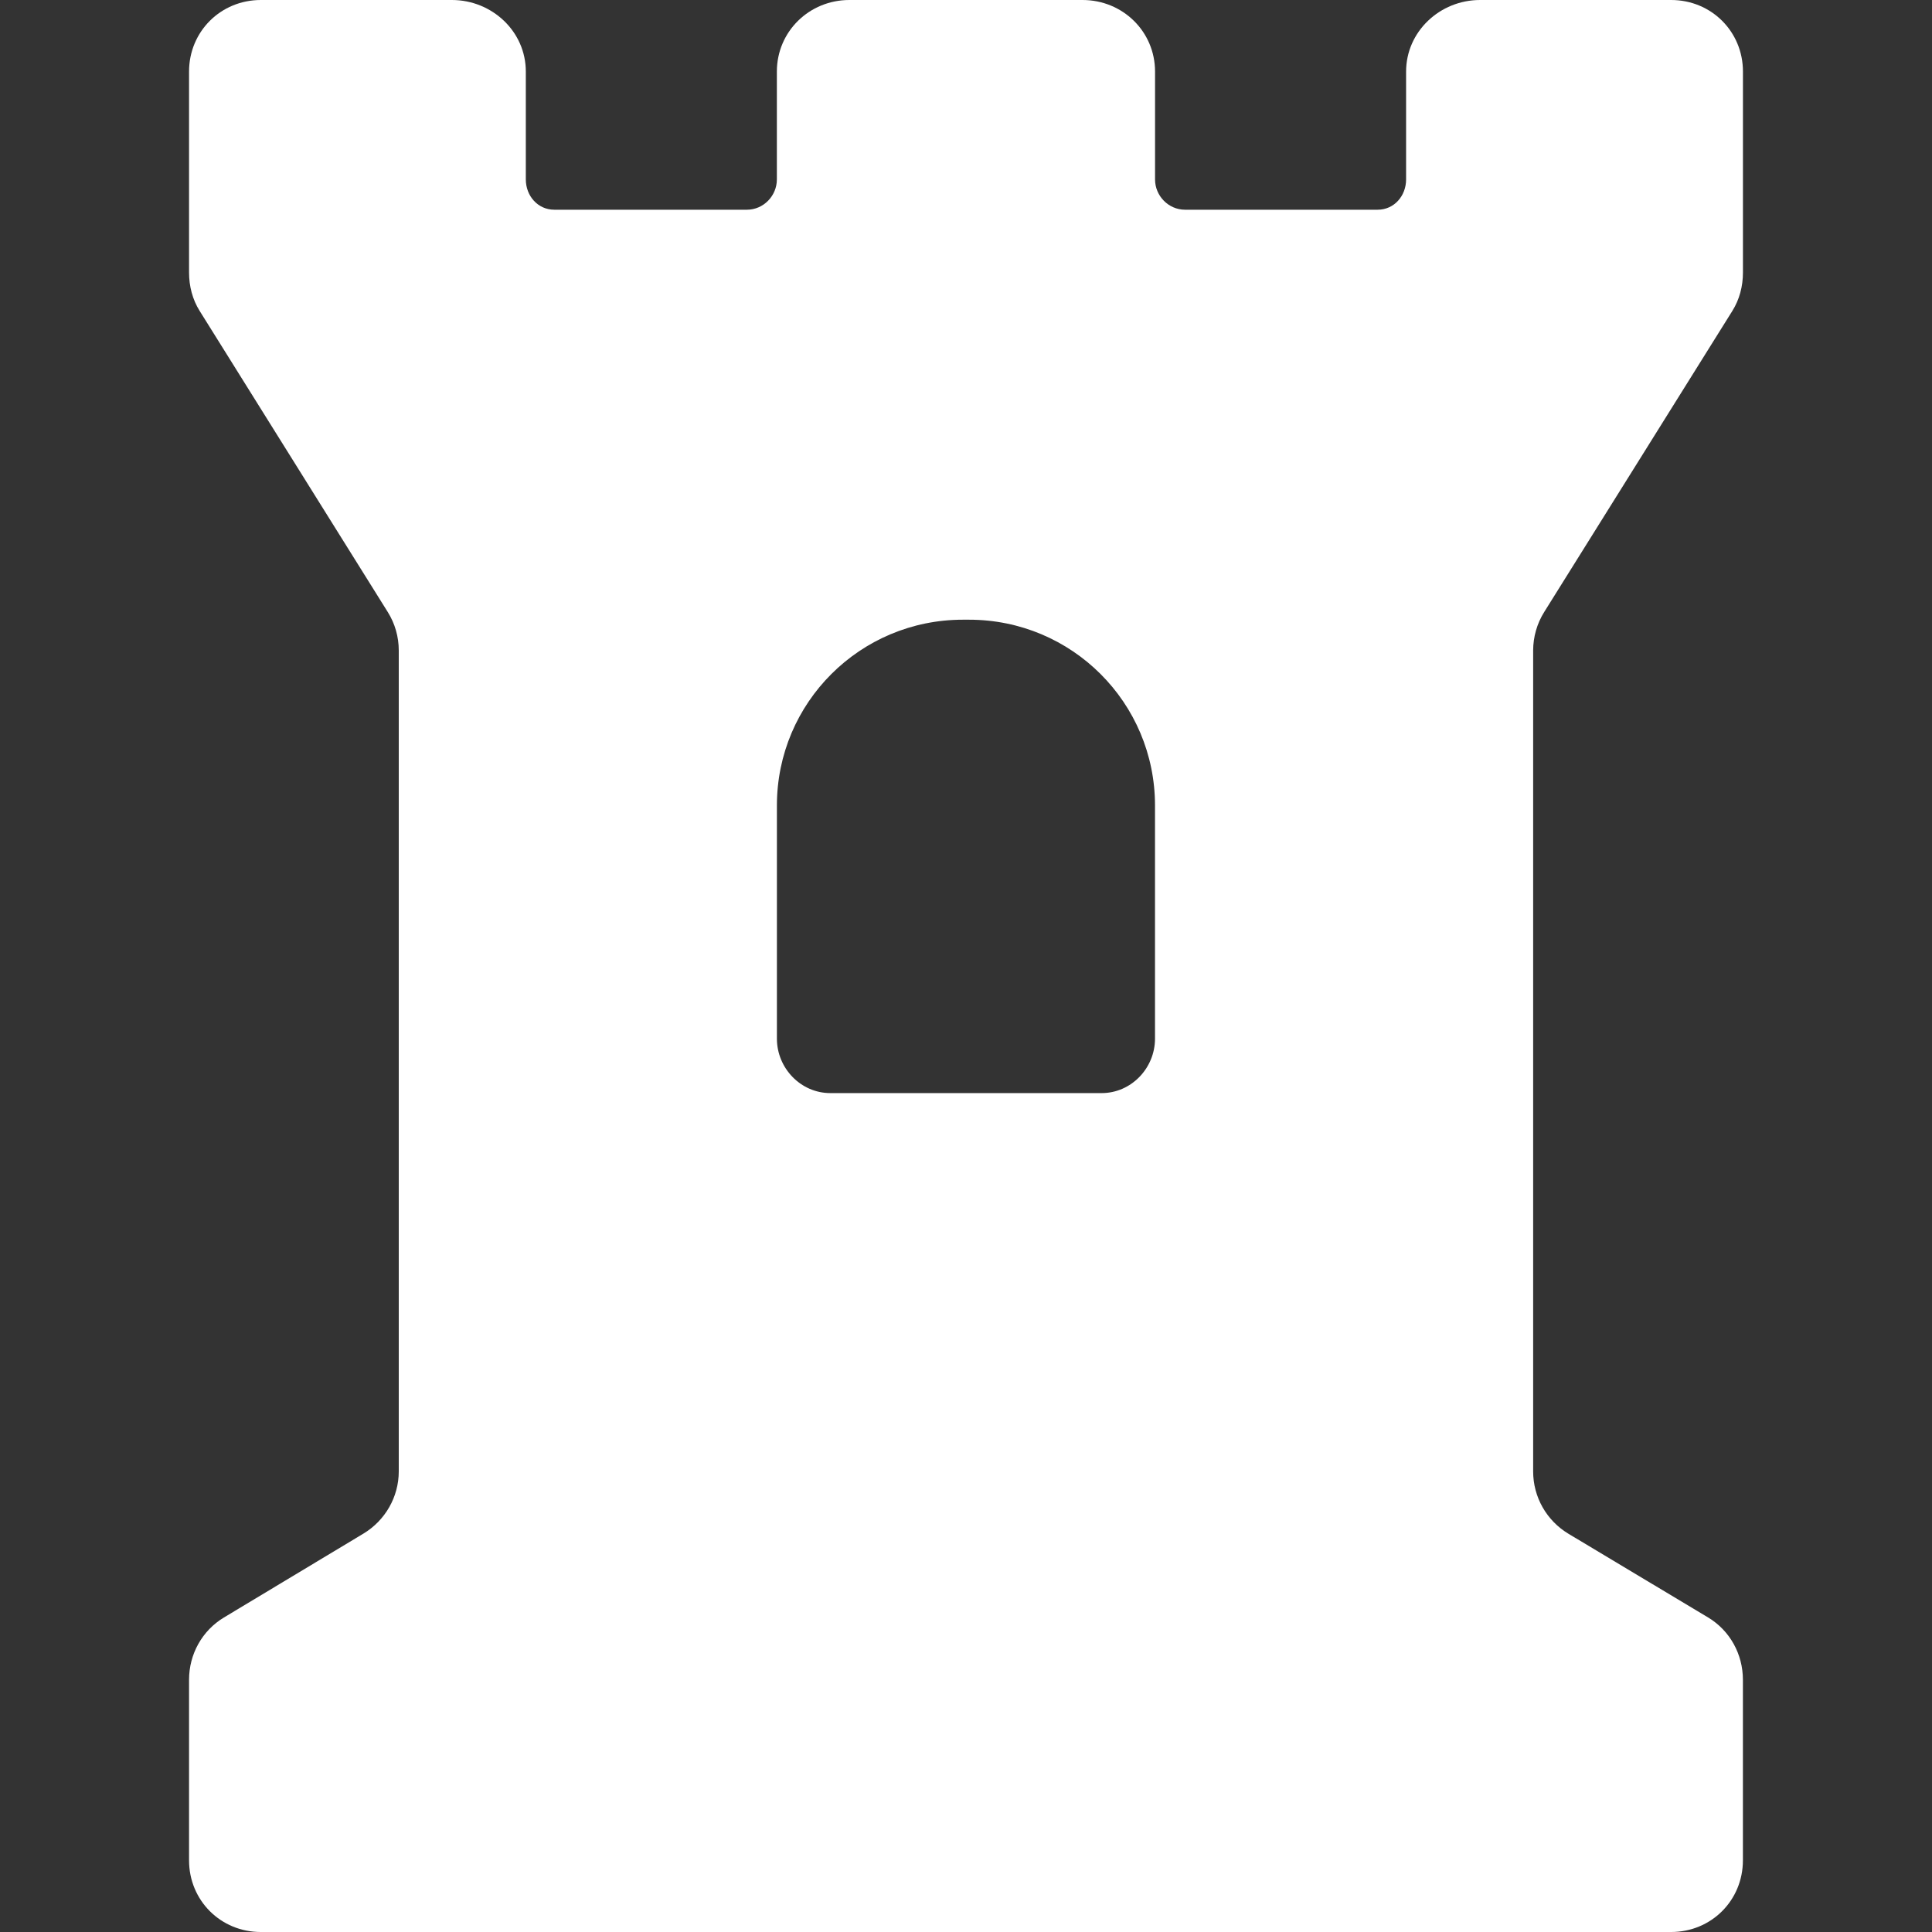 <?xml version="1.0" encoding="iso-8859-1"?>
<!-- Generator: Adobe Illustrator 16.0.0, SVG Export Plug-In . SVG Version: 6.00 Build 0)  -->
<!DOCTYPE svg PUBLIC "-//W3C//DTD SVG 1.1//EN" "http://www.w3.org/Graphics/SVG/1.1/DTD/svg11.dtd">
<svg version="1.1" id="Capa_1" xmlns="http://www.w3.org/2000/svg" xmlns:xlink="http://www.w3.org/1999/xlink" x="0px" y="0px"
	 width="45.436px" height="45.436px" viewBox="0 0 45.436 45.436" 
	 xml:space="preserve">
<rect x="0" y="0" width="45.436" height="45.436" fill="#333333" stroke="none"/>
<g>
	<path fill="white" d="M36.316,14.393l4.424-7.08c0.17-0.271,0.25-0.584,0.25-0.905V1.684C40.99,0.741,40.245,0,39.301,0h-4.494
		c-0.943,0-1.739,0.741-1.739,1.684V4.22c0,0.387-0.281,0.712-0.668,0.712h-4.532c-0.387,0-0.704-0.325-0.704-0.712V1.684
		C27.164,0.741,26.403,0,25.459,0h-5.484c-0.943,0-1.705,0.741-1.705,1.684V4.22c0,0.387-0.316,0.712-0.703,0.712h-4.532
		c-0.387,0-0.669-0.325-0.669-0.712V1.684C12.367,0.741,11.572,0,10.628,0H6.134C5.191,0,4.446,0.741,4.446,1.684v4.724
		c0,0.32,0.08,0.634,0.25,0.905l4.423,7.08c0.17,0.271,0.259,0.584,0.259,0.904v19.307c0,0.6-0.319,1.155-0.833,1.464l-3.278,1.971
		c-0.514,0.309-0.821,0.864-0.821,1.465v4.246c0,0.944,0.744,1.686,1.688,1.686h33.167c0.942,0,1.688-0.741,1.688-1.686v-4.246
		c0-0.601-0.305-1.156-0.818-1.465l-3.287-1.97c-0.514-0.31-0.828-0.864-0.828-1.464V15.297
		C36.057,14.978,36.146,14.664,36.316,14.393z M27.163,24.426c0,0.695-0.56,1.281-1.255,1.281h-6.381
		c-0.695,0-1.256-0.586-1.256-1.281v-5.483c0-2.417,1.957-4.369,4.374-4.369h0.145c2.418,0,4.373,1.952,4.373,4.369V24.426z"/>
</g>
</svg>

